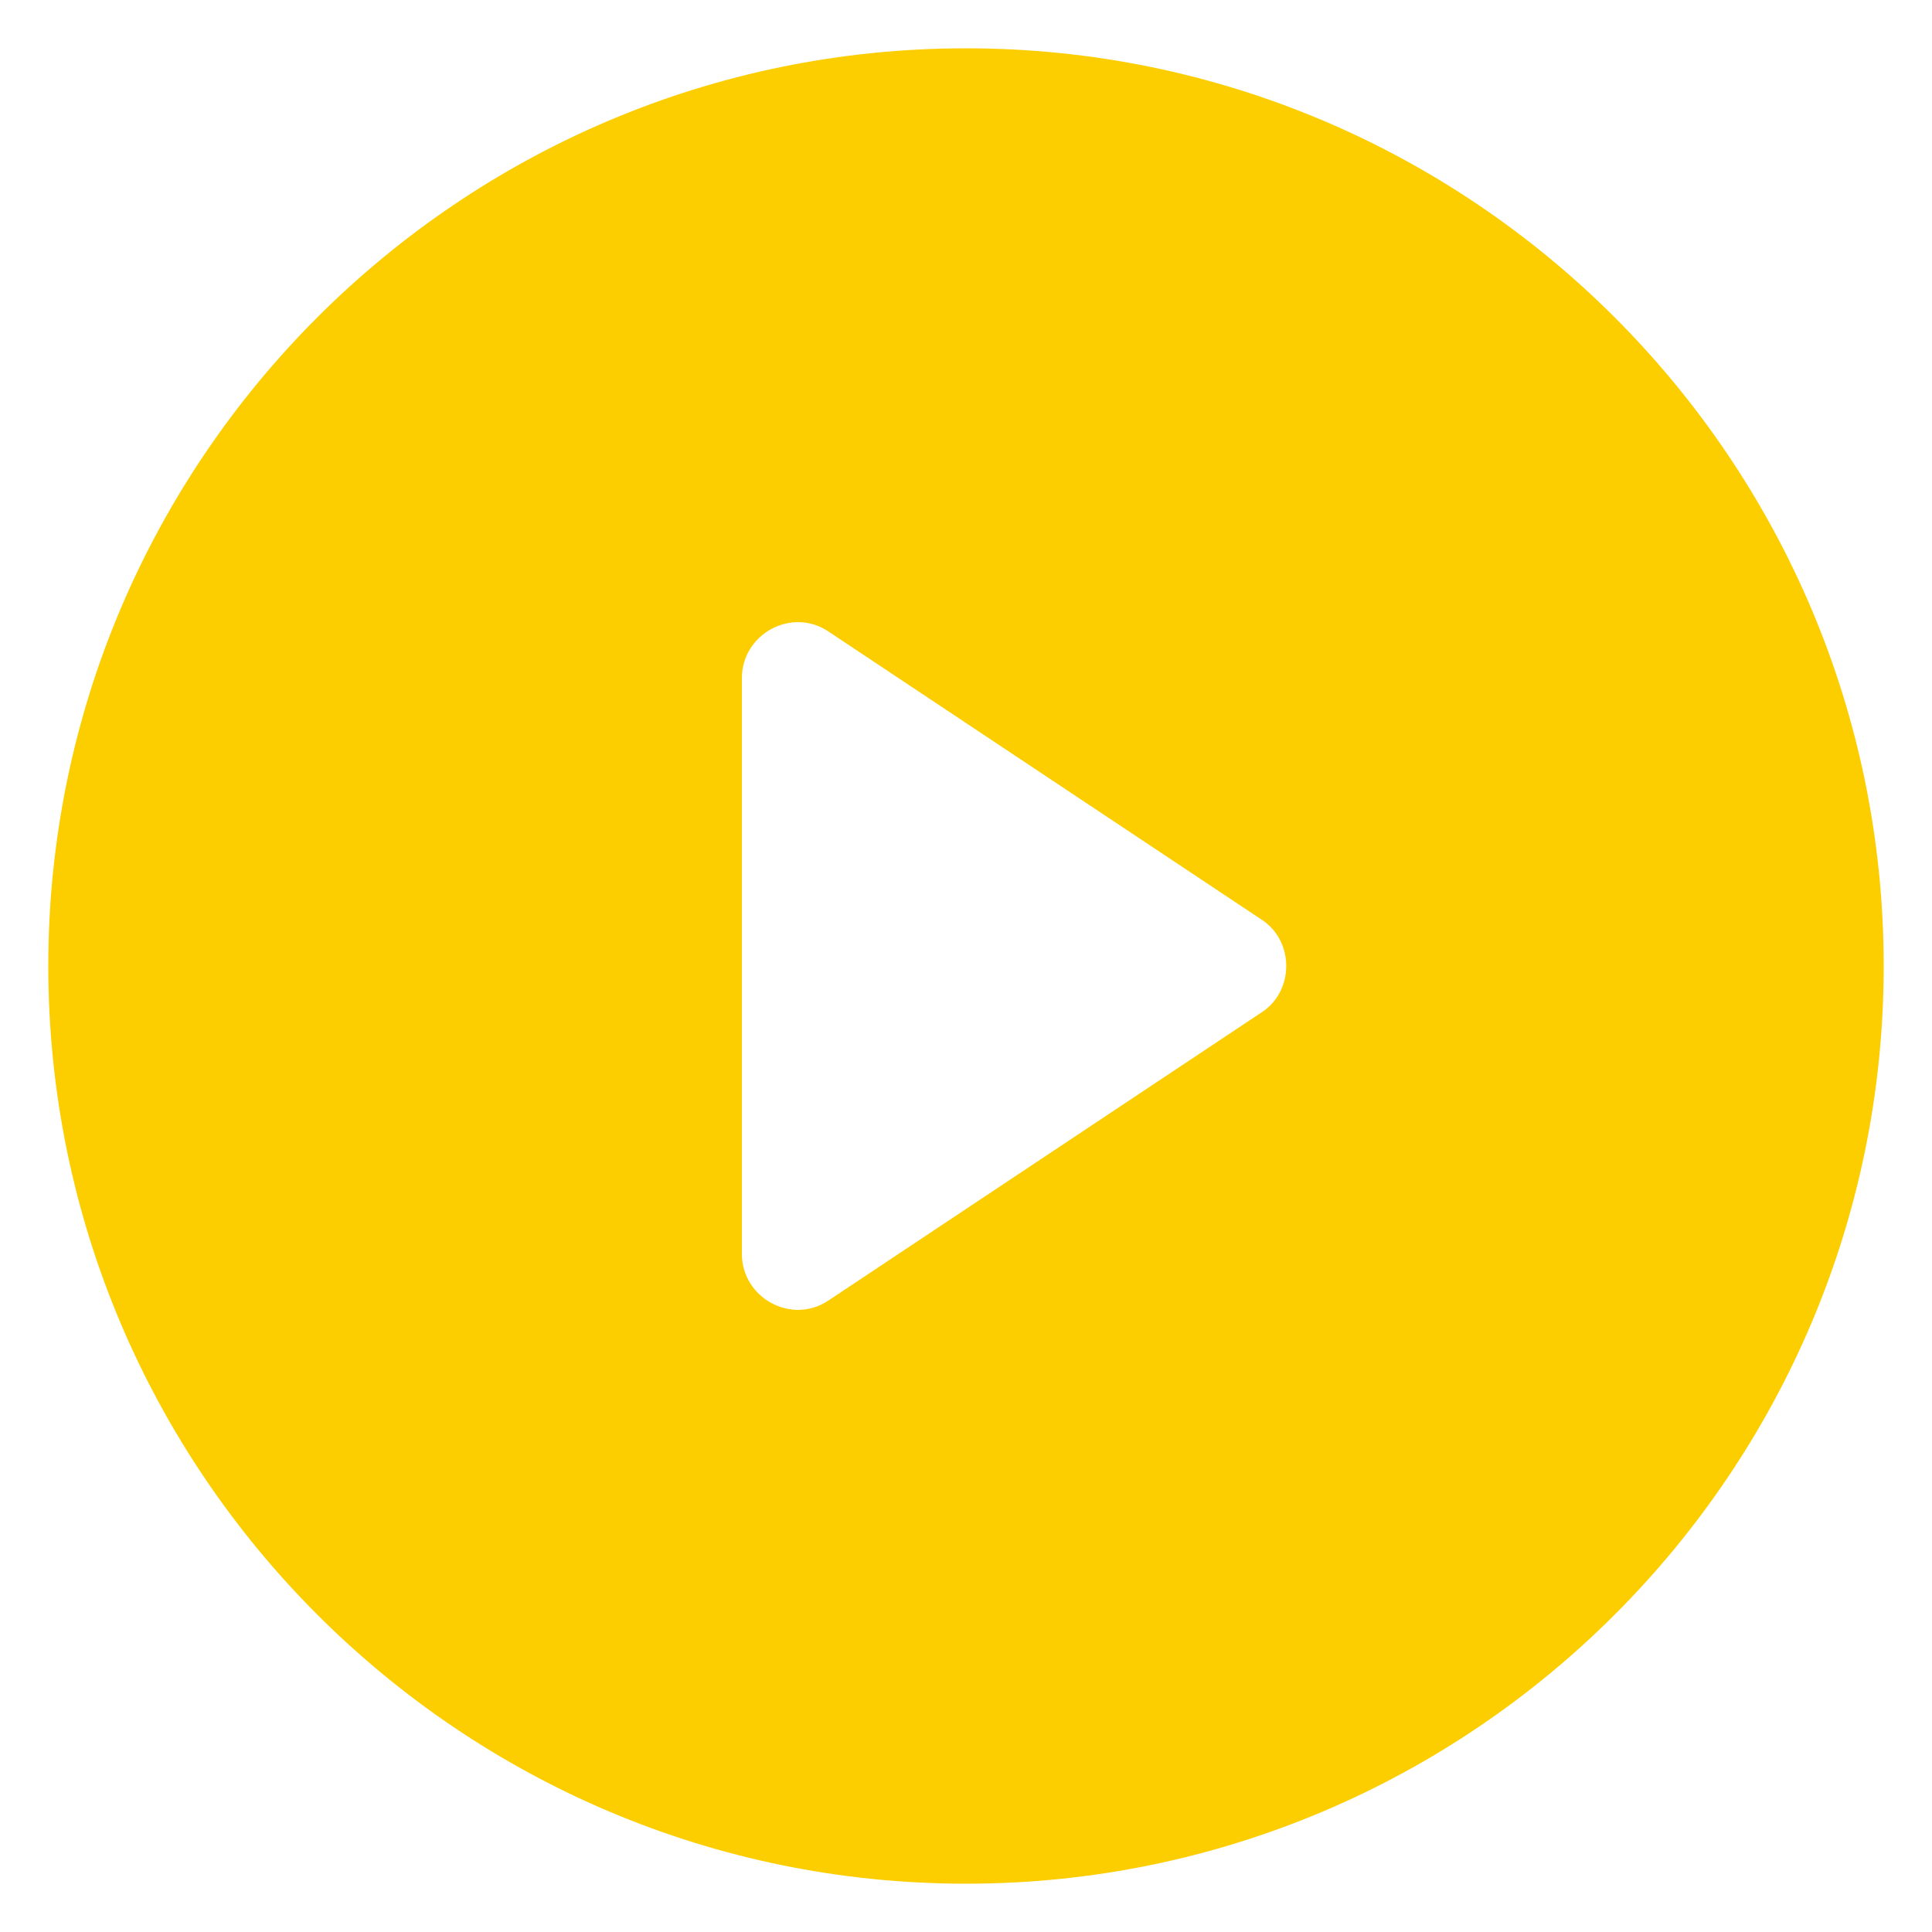 <?xml version="1.0" encoding="utf-8"?>
<svg version="1.1" xmlns="http://www.w3.org/2000/svg" xmlns:xlink="http://www.w3.org/1999/xlink" x="0px" y="0px"
	 viewBox="0 0 100 100" style="enable-background:new 0 0 100 100;" xml:space="preserve">
<g id="play_icon" fill="#fcce00ff">
	<path d="M50,2.5C23.8,2.5,2.5,23.8,2.5,50S23.8,97.5,50,97.5S97.5,76.2,97.5,50S76.2,2.5,50,2.5z M65.3,52.4L42.9,67.3
		c-1.9,1.3-4.5-0.1-4.5-2.4V35.1c0-2.3,2.6-3.7,4.5-2.4l22.4,14.9C67,48.7,67,51.3,65.3,52.4z"/>
</g>
</svg>
